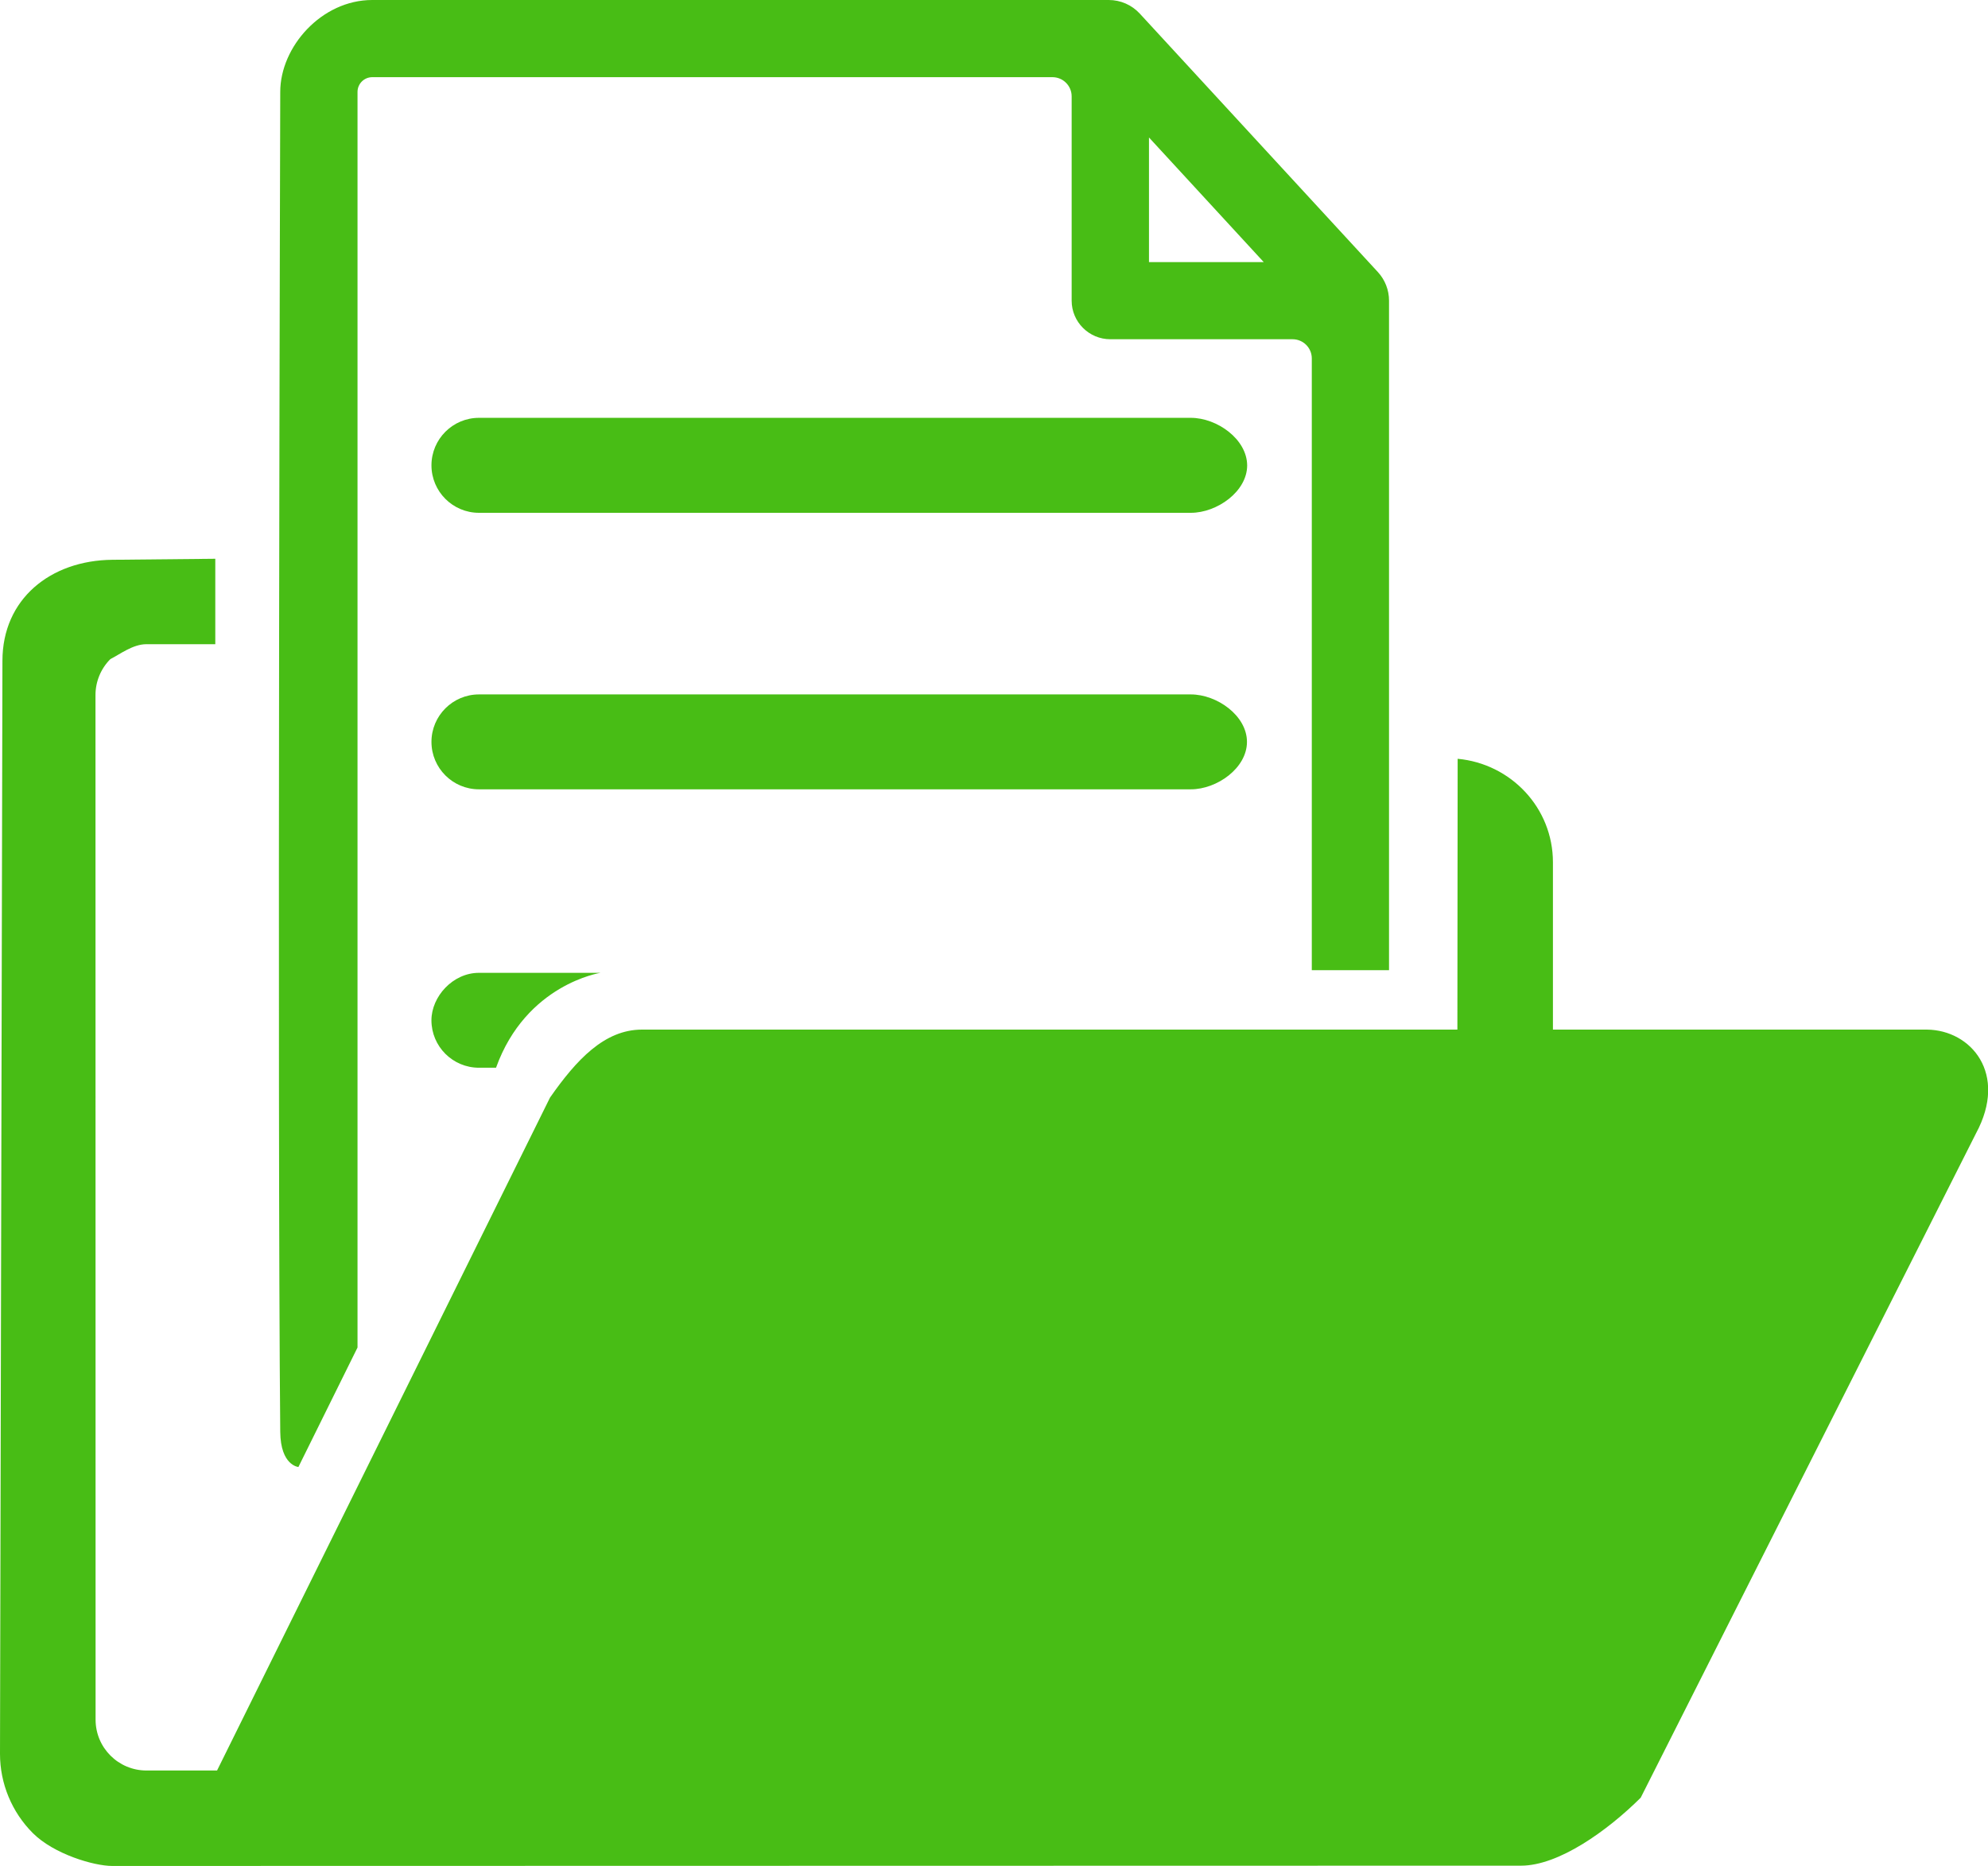 <svg 
 xmlns="http://www.w3.org/2000/svg"
 xmlns:xlink="http://www.w3.org/1999/xlink"
 width="98px" height="92px">
<path fill-rule="evenodd"  fill="rgb(72, 189, 21)"
 d="M97.407,55.883 L80.88,88.635 C79.240,90.264 76.838,91.986 74.983,91.986 L5.531,92.0 C4.63,92.0 2.657,91.418 1.620,90.382 C0.583,89.345 0.0,87.939 0.0,86.474 L0.12,32.583 C0.12,29.536 2.484,27.63 5.534,27.60 L10.613,27.55 L10.613,31.762 L7.215,31.762 C6.550,31.762 5.912,32.26 5.441,32.496 C4.971,32.966 4.707,33.604 4.707,34.269 L4.712,84.787 C4.712,86.172 5.835,87.294 7.221,87.294 L10.700,87.294 L27.114,54.115 C28.41,52.261 29.793,50.764 31.646,50.764 L71.843,50.764 L71.856,37.412 C74.482,37.655 76.553,39.831 76.553,42.515 L76.553,50.764 L94.990,50.764 C97.167,50.787 98.999,52.937 97.407,55.883 ZM13.815,70.592 C13.665,54.78 13.815,4.531 13.815,4.531 C13.815,2.31 15.849,0.0 18.349,0.0 L54.657,0.0 C55.238,0.0 55.793,0.243 56.186,0.670 L67.924,13.414 C68.277,13.798 68.473,14.300 68.473,14.821 L68.473,47.834 L64.666,47.834 L64.666,17.672 C64.666,17.150 64.242,16.726 63.719,16.726 L54.734,16.726 C53.683,16.726 52.828,15.873 52.828,14.824 L52.828,4.751 C52.828,4.229 52.404,3.805 51.881,3.805 L18.351,3.805 C17.950,3.805 17.624,4.131 17.624,4.531 L17.624,66.439 L14.710,72.330 C14.710,72.328 13.830,72.264 13.815,70.592 ZM56.640,12.922 L62.296,12.922 L56.640,6.779 L56.640,12.922 ZM58.703,20.601 L23.611,20.601 C22.319,20.601 21.269,21.651 21.269,22.943 C21.269,24.234 22.319,25.284 23.611,25.284 L58.703,25.284 C59.997,25.284 61.48,24.233 61.48,22.943 C61.47,21.652 59.995,20.601 58.703,20.601 ZM61.47,36.578 C61.47,35.287 59.995,34.238 58.703,34.238 L23.611,34.238 C22.319,34.238 21.269,35.289 21.269,36.578 C21.269,37.869 22.319,38.917 23.611,38.917 L58.703,38.917 C59.995,38.917 61.47,37.869 61.47,36.578 ZM21.268,50.305 C21.268,51.596 22.319,52.644 23.610,52.644 L24.452,52.644 C25.933,48.521 29.604,47.965 29.604,47.965 L23.610,47.965 C22.320,47.965 21.268,49.14 21.268,50.305 Z"/>
</svg>